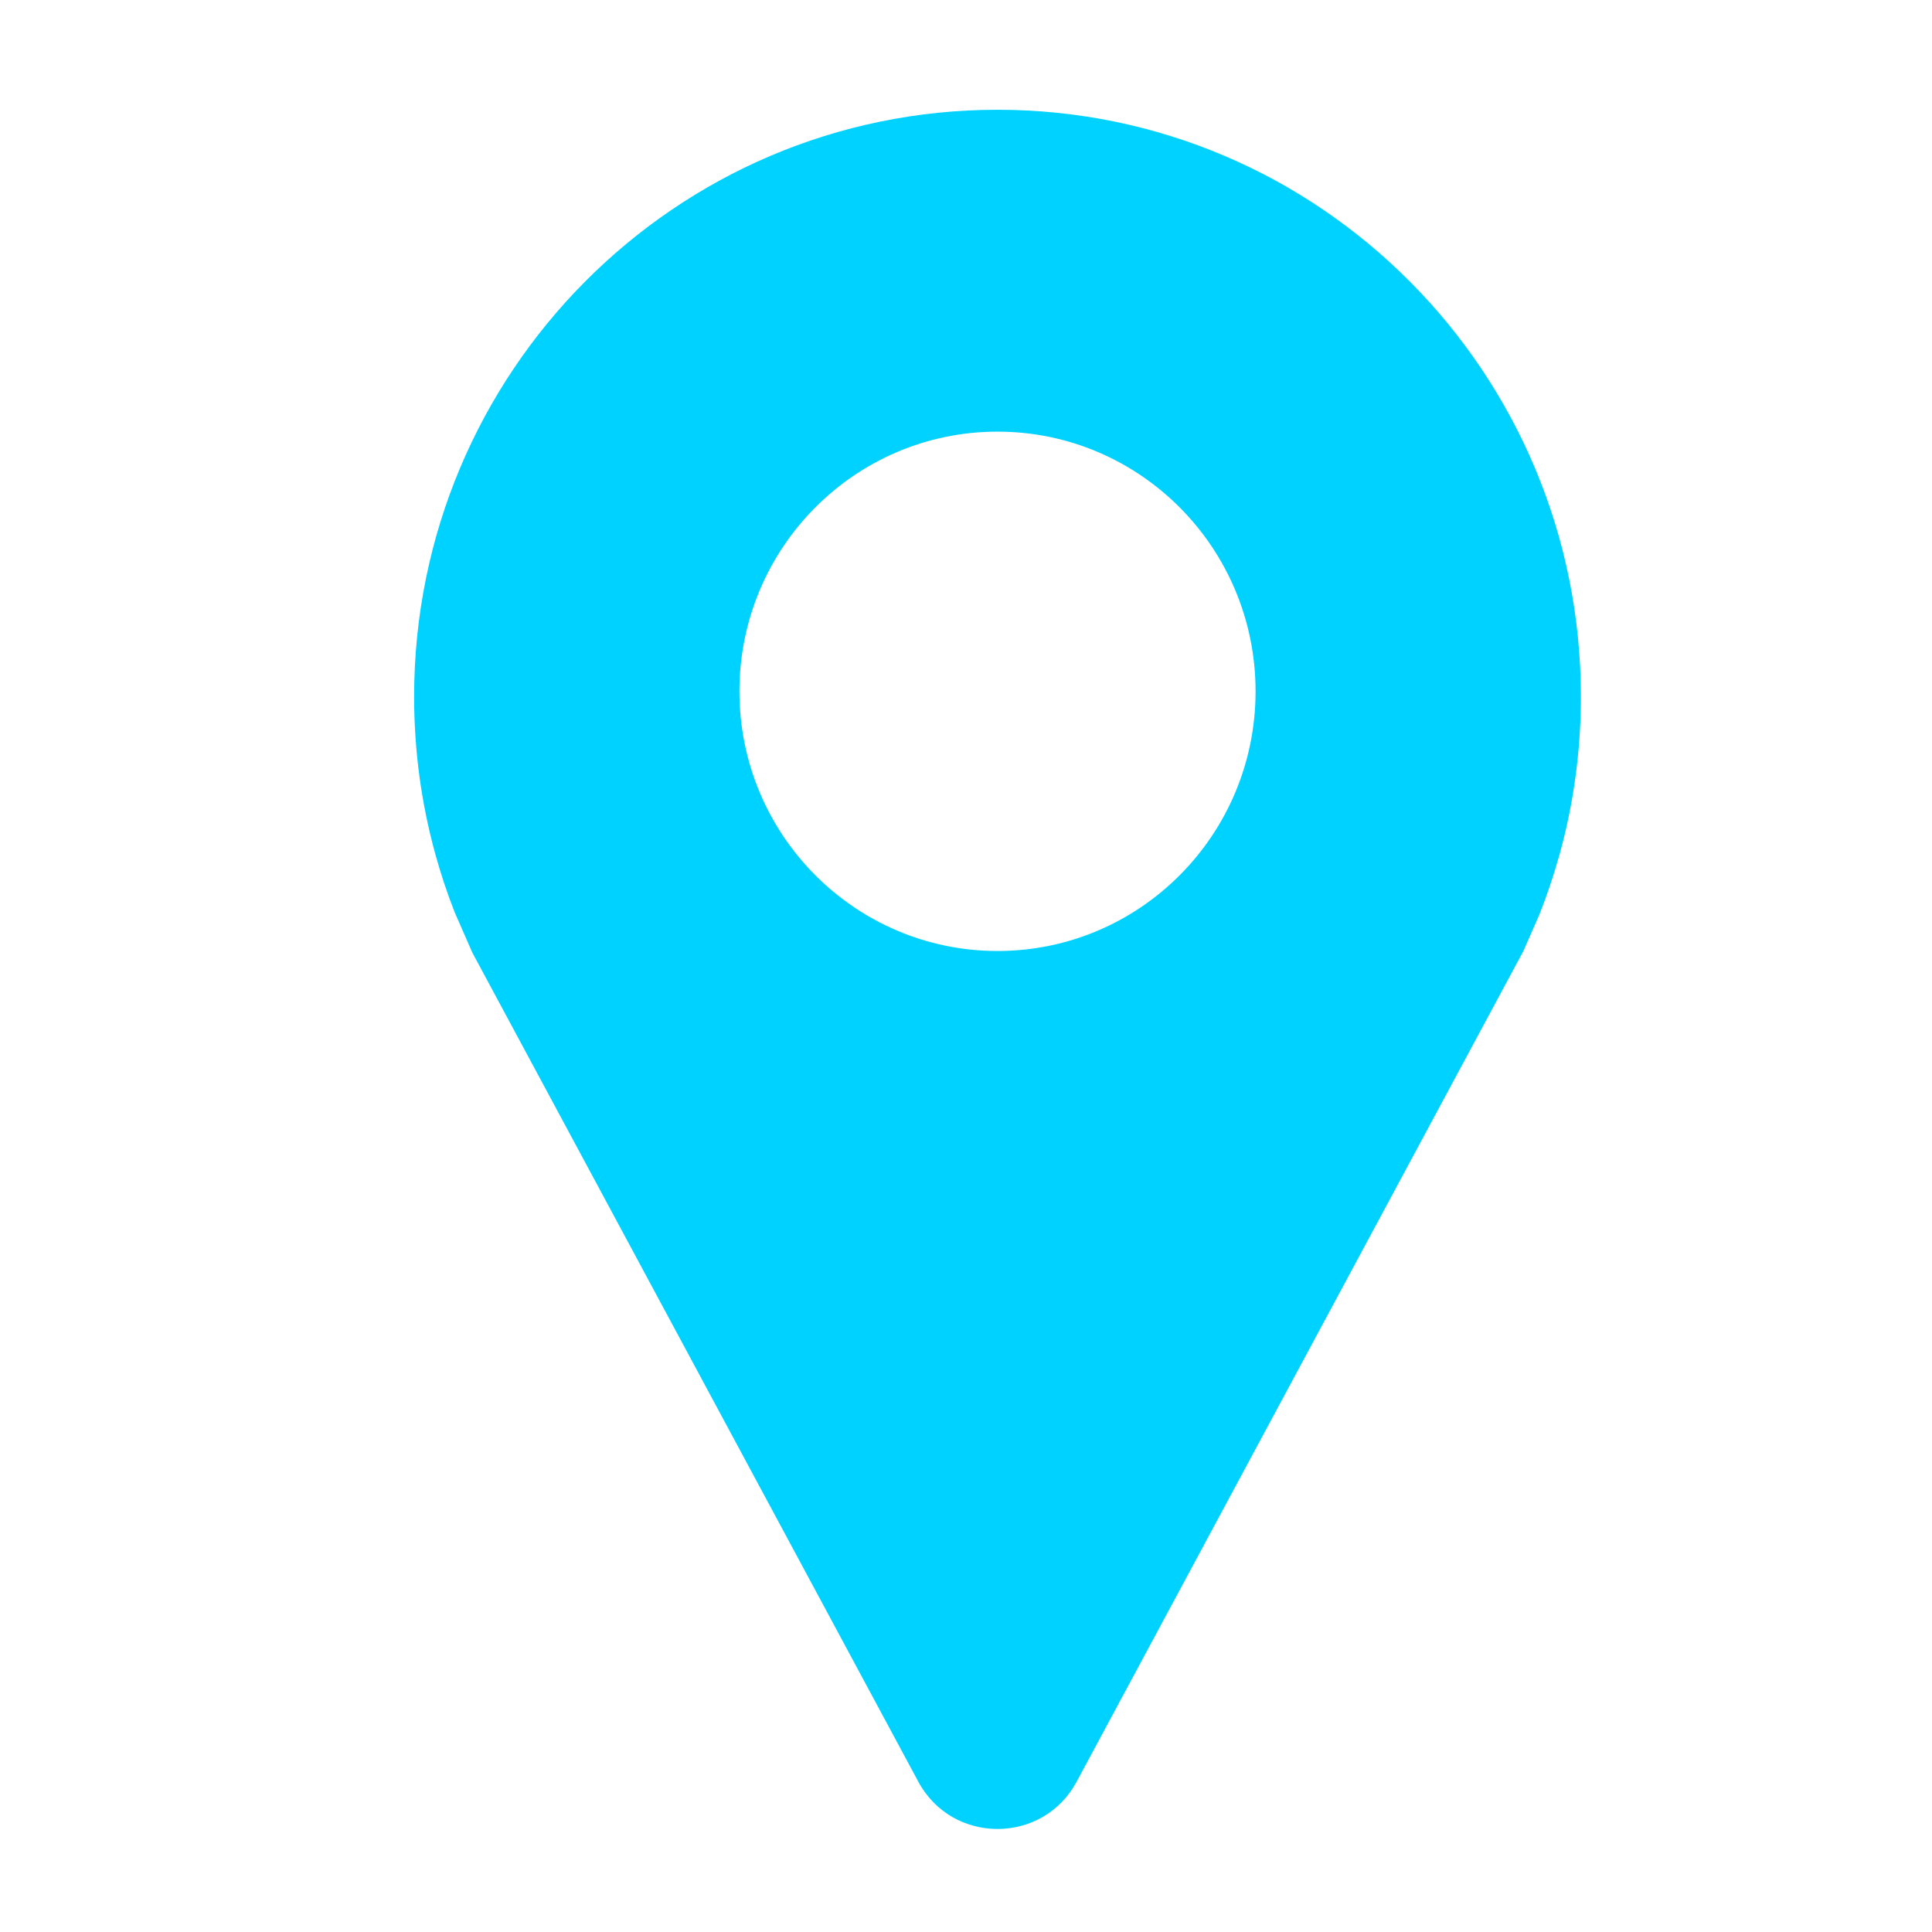 <svg width="43" height="43" viewBox="0 0 43 43" fill="none" xmlns="http://www.w3.org/2000/svg">
<path d="M22.201 2.443C15.03 2.443 9.217 8.292 9.217 15.507C9.217 16.715 9.38 17.887 9.686 19C9.809 19.445 9.953 19.882 10.12 20.305L10.514 21.205L20.439 39.655C21.195 41.058 23.207 41.058 23.962 39.655L33.903 21.172L34.259 20.361C34.435 19.918 34.587 19.464 34.716 18.998C35.022 17.886 35.185 16.715 35.185 15.505C35.185 8.292 29.372 2.443 22.201 2.443ZM22.201 21.166C19.029 21.166 16.457 18.578 16.457 15.387C16.457 12.195 19.029 9.607 22.201 9.607C25.373 9.607 27.945 12.195 27.945 15.387C27.945 18.58 25.373 21.166 22.201 21.166Z" fill="#00D2FF"/>
</svg>
